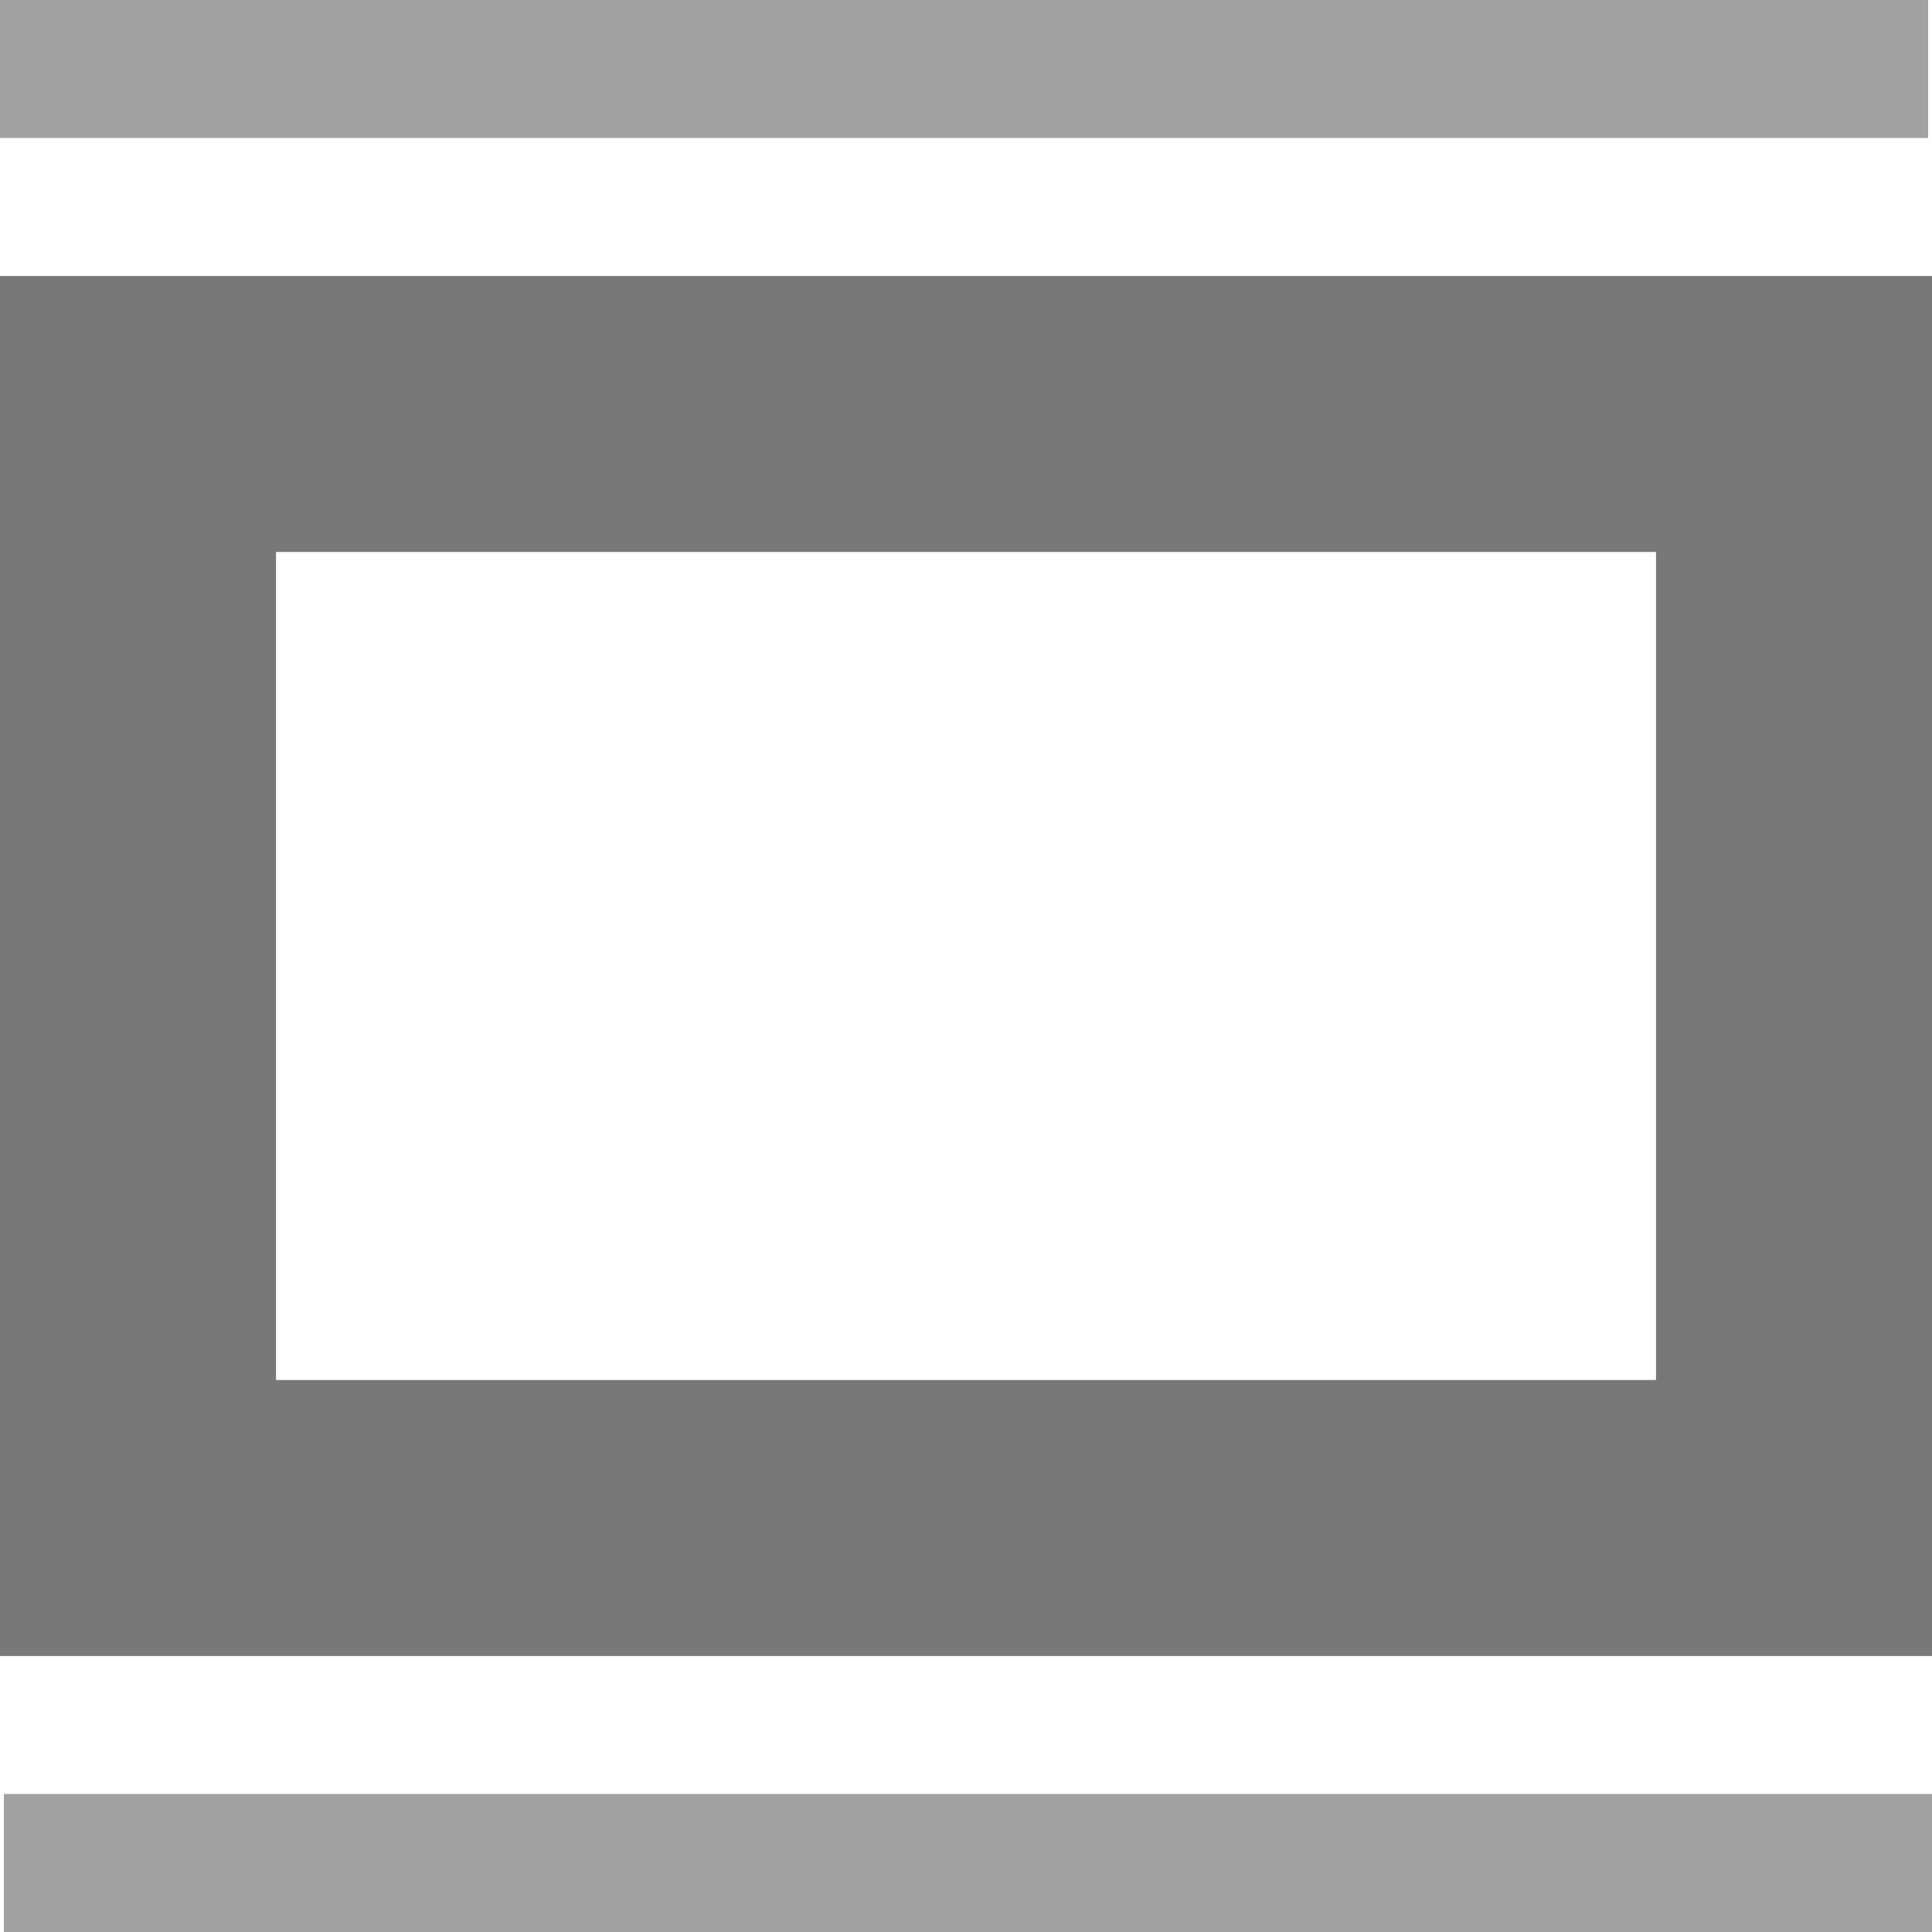 <?xml version="1.0" standalone="no"?><!DOCTYPE svg PUBLIC "-//W3C//DTD SVG 1.1//EN" "http://www.w3.org/Graphics/SVG/1.1/DTD/svg11.dtd"><svg t="1751742675657" class="icon" viewBox="0 0 1024 1024" version="1.1" xmlns="http://www.w3.org/2000/svg" p-id="3447" xmlns:xlink="http://www.w3.org/1999/xlink" width="200" height="200"><path d="M1024 146.286v731.429H0V146.286h1024z m-146.286 146.286H146.286v438.857h731.429V292.571z" fill="#333333" fill-opacity=".66" p-id="3448"></path><path d="M1024 950.857v73.143H2.048v-73.143H1024z m-2.048-950.857v73.143H0V0h1021.952z" fill="#333333" fill-opacity=".46" p-id="3449"></path></svg>